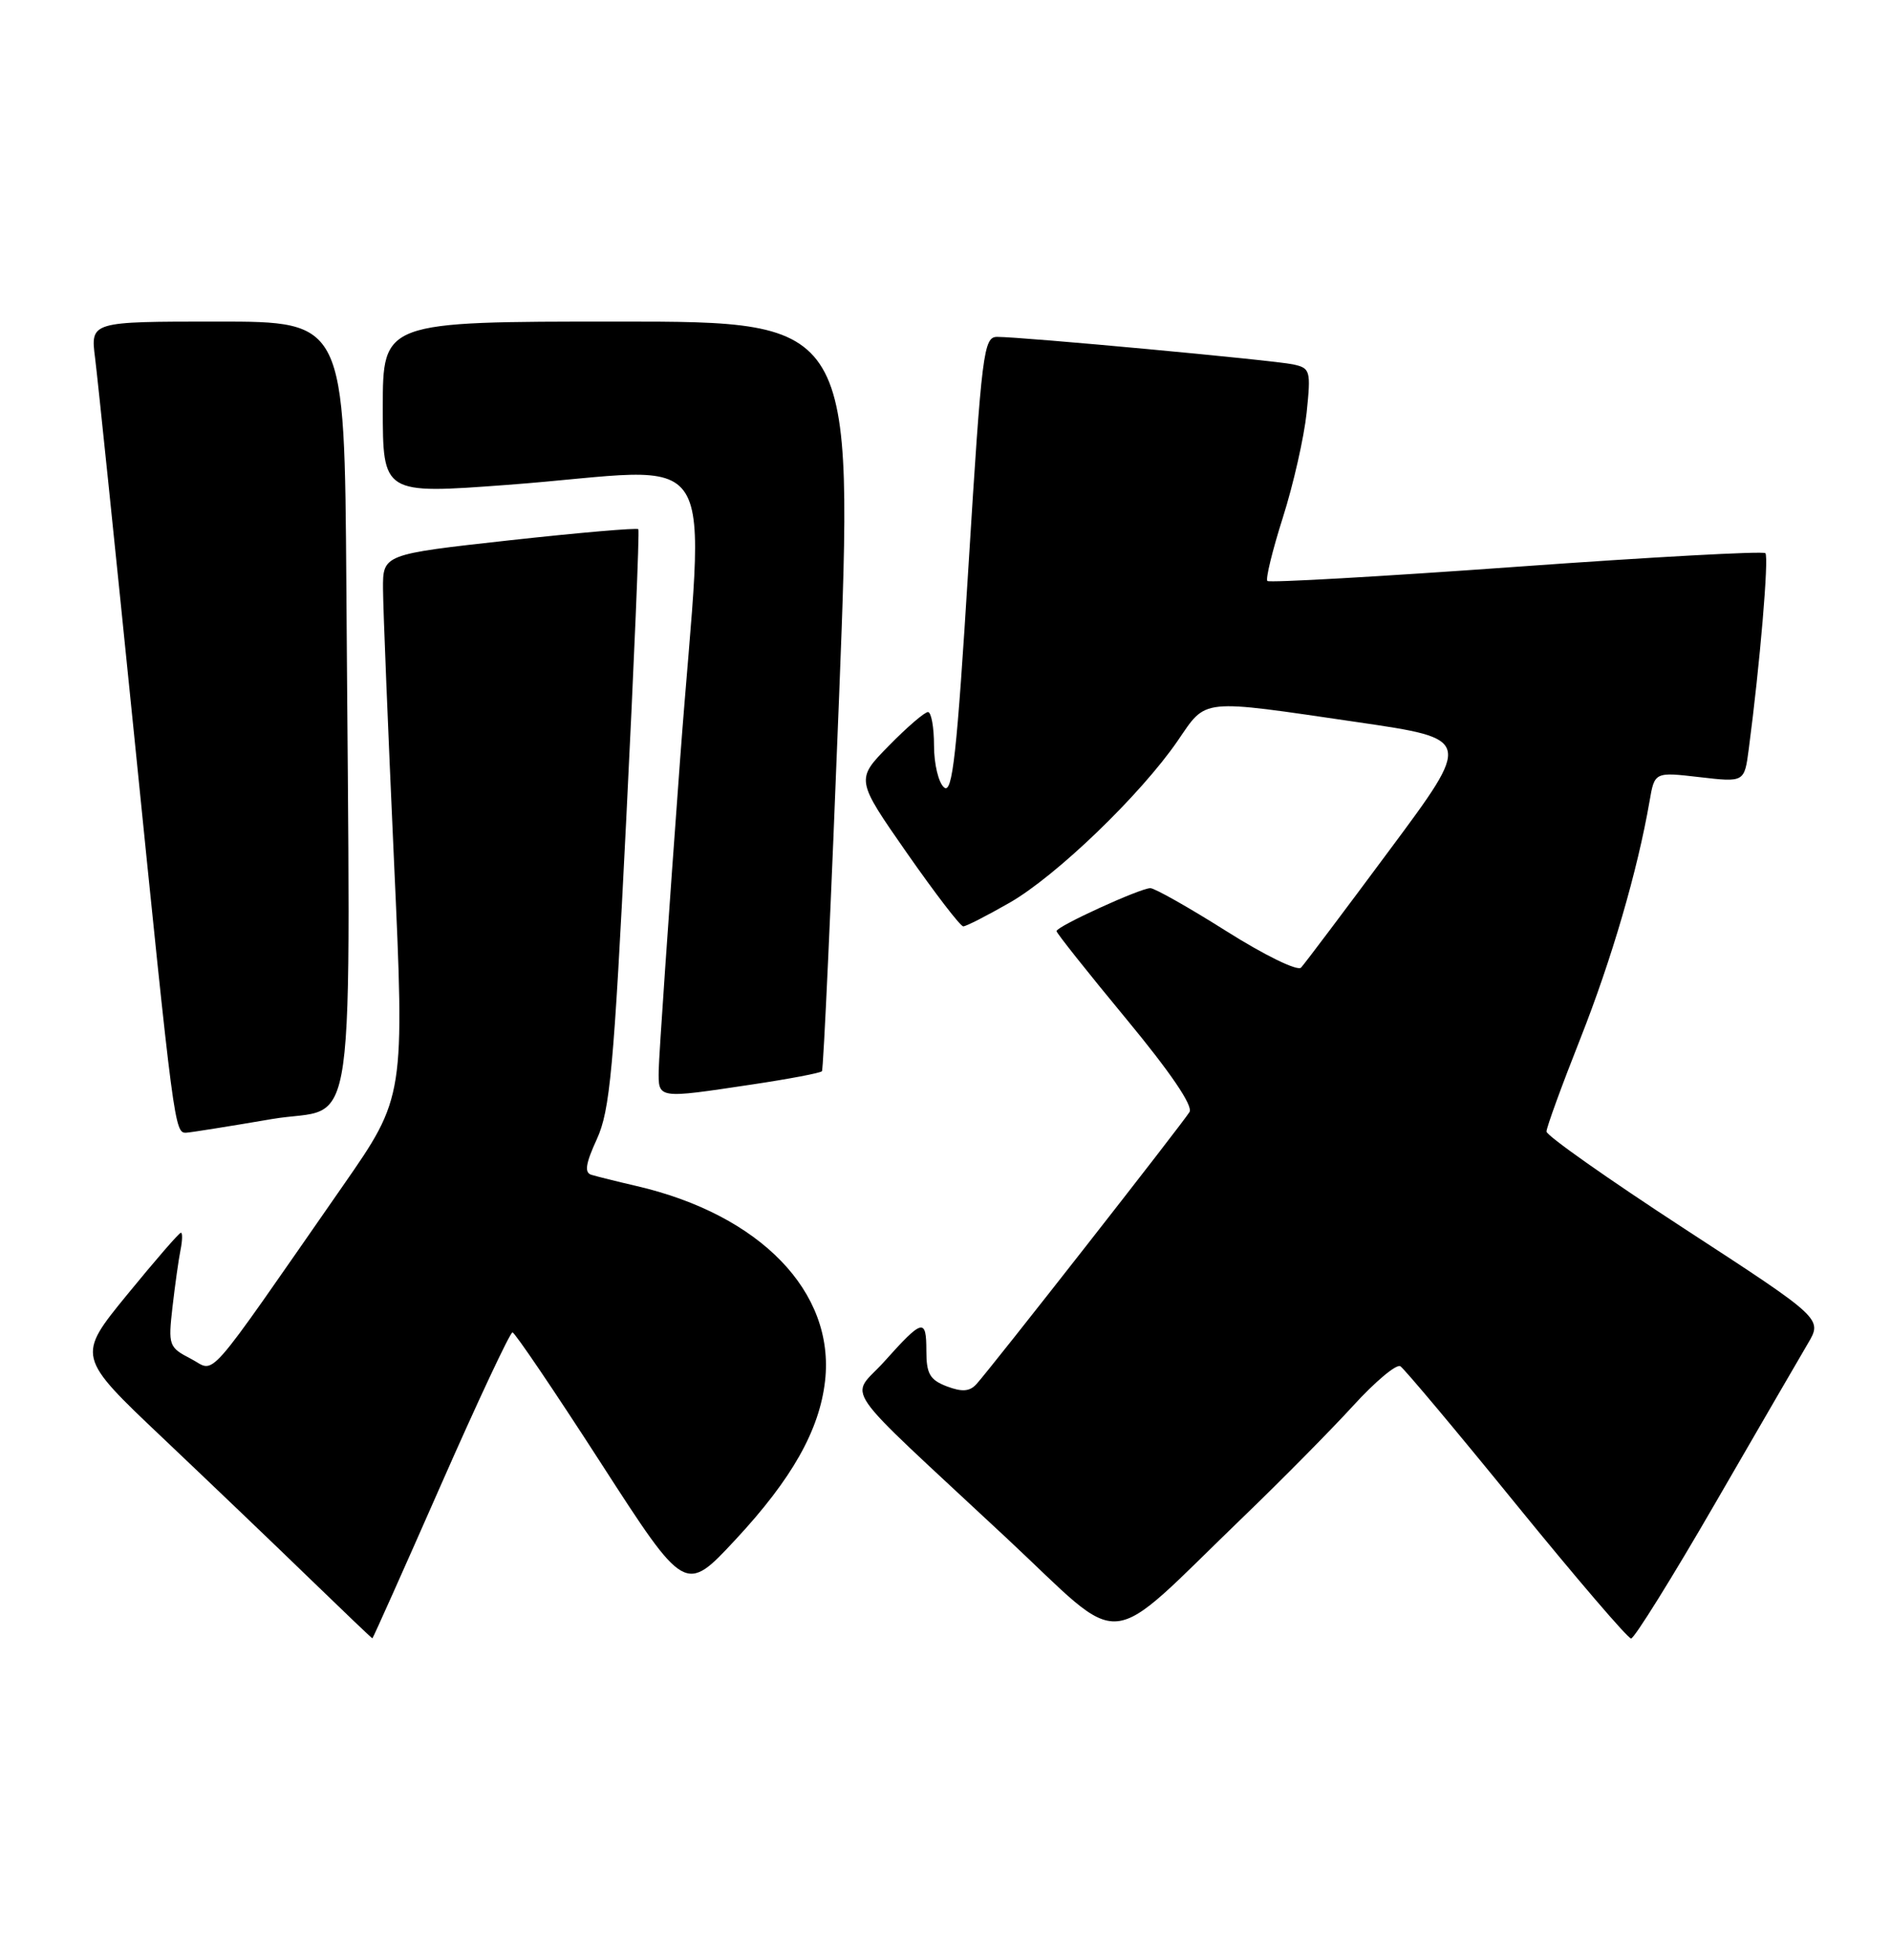 <?xml version="1.0" encoding="UTF-8" standalone="no"?>
<!DOCTYPE svg PUBLIC "-//W3C//DTD SVG 1.1//EN" "http://www.w3.org/Graphics/SVG/1.1/DTD/svg11.dtd" >
<svg xmlns="http://www.w3.org/2000/svg" xmlns:xlink="http://www.w3.org/1999/xlink" version="1.1" viewBox="0 0 247 256">
 <g >
 <path fill="currentColor"
d=" M 57.57 194.00 C 62.41 183.00 66.63 174.01 66.94 174.02 C 67.25 174.04 72.45 181.72 78.50 191.10 C 89.50 208.15 89.50 208.15 96.06 201.10 C 103.45 193.16 107.04 186.79 107.77 180.35 C 109.08 168.74 99.31 158.65 83.13 154.90 C 80.58 154.31 77.94 153.65 77.25 153.44 C 76.31 153.16 76.49 151.98 77.96 148.78 C 79.67 145.05 80.17 139.64 81.80 107.00 C 82.83 86.38 83.54 69.33 83.38 69.12 C 83.21 68.92 75.64 69.57 66.54 70.57 C 50.00 72.40 50.00 72.40 50.03 76.95 C 50.04 79.45 50.69 95.40 51.46 112.38 C 52.87 143.26 52.87 143.26 44.79 154.88 C 26.29 181.47 28.29 179.20 24.92 177.46 C 22.05 175.98 21.96 175.72 22.53 170.71 C 22.86 167.84 23.33 164.49 23.58 163.25 C 23.83 162.01 23.85 161.00 23.63 161.00 C 23.40 161.00 20.25 164.64 16.62 169.08 C 10.02 177.16 10.02 177.16 21.26 187.81 C 27.44 193.67 36.10 201.95 40.50 206.22 C 44.90 210.48 48.56 213.98 48.64 213.98 C 48.71 213.99 52.73 205.00 57.57 194.00 Z  M 162.50 198.02 C 167.45 193.25 173.86 186.76 176.74 183.61 C 179.62 180.45 182.39 178.13 182.91 178.44 C 183.42 178.76 190.24 186.89 198.06 196.51 C 205.89 206.13 212.63 214.00 213.05 214.00 C 213.47 214.00 218.41 206.07 224.02 196.37 C 229.63 186.67 235.09 177.27 236.14 175.48 C 238.06 172.23 238.06 172.23 220.03 160.49 C 210.11 154.03 202.00 148.32 202.00 147.79 C 202.00 147.26 203.99 141.80 206.42 135.66 C 210.53 125.25 213.89 113.73 215.46 104.66 C 216.12 100.82 216.12 100.82 221.99 101.50 C 227.85 102.18 227.85 102.18 228.42 97.84 C 229.88 86.80 231.07 72.74 230.59 72.25 C 230.29 71.96 215.64 72.76 198.03 74.03 C 180.42 75.30 165.80 76.13 165.54 75.88 C 165.29 75.62 166.20 71.89 167.57 67.58 C 168.94 63.27 170.33 57.12 170.67 53.92 C 171.24 48.38 171.16 48.08 168.89 47.59 C 166.40 47.05 133.55 44.00 130.25 44.00 C 128.48 44.00 128.24 45.89 126.50 73.97 C 124.98 98.56 124.41 103.75 123.32 102.85 C 122.59 102.25 122.00 99.79 122.00 97.38 C 122.00 94.97 121.64 93.00 121.21 93.00 C 120.77 93.00 118.47 94.98 116.09 97.41 C 111.77 101.81 111.77 101.81 118.46 111.41 C 122.14 116.68 125.45 121.00 125.82 120.99 C 126.20 120.99 128.92 119.59 131.88 117.90 C 137.99 114.39 148.98 103.81 153.83 96.75 C 157.67 91.16 156.54 91.28 177.39 94.33 C 192.29 96.51 192.29 96.51 181.52 111.00 C 175.60 118.98 170.39 125.90 169.94 126.38 C 169.49 126.87 165.17 124.76 160.21 121.63 C 155.30 118.53 150.82 116.00 150.26 116.00 C 148.94 116.00 138.00 121.00 138.00 121.61 C 138.00 121.86 142.08 127.00 147.07 133.03 C 152.87 140.04 155.86 144.43 155.37 145.24 C 154.50 146.69 129.32 178.84 127.53 180.79 C 126.65 181.75 125.66 181.82 123.67 181.07 C 121.46 180.22 121.00 179.43 121.00 176.44 C 121.00 172.11 120.51 172.24 115.52 177.81 C 111.02 182.83 109.04 179.95 131.45 200.86 C 147.34 215.69 143.83 216.01 162.50 198.02 Z  M 35.50 146.16 C 46.85 144.21 45.75 152.10 45.24 76.50 C 45.00 42.00 45.00 42.00 28.41 42.00 C 11.81 42.00 11.81 42.00 12.42 46.75 C 12.75 49.36 15.04 71.52 17.52 96.00 C 22.72 147.42 22.80 148.02 24.34 147.94 C 24.98 147.90 30.00 147.10 35.50 146.16 Z  M 98.25 141.64 C 103.07 140.92 107.17 140.14 107.36 139.91 C 107.56 139.69 108.57 117.56 109.61 90.75 C 111.50 42.00 111.50 42.00 80.75 42.00 C 50.00 42.00 50.00 42.00 50.00 53.27 C 50.00 64.54 50.00 64.54 66.25 63.33 C 95.02 61.19 92.00 56.38 88.83 99.25 C 87.32 119.74 86.07 137.96 86.04 139.75 C 85.99 143.55 85.79 143.51 98.25 141.64 Z "/>
</g>
</svg>